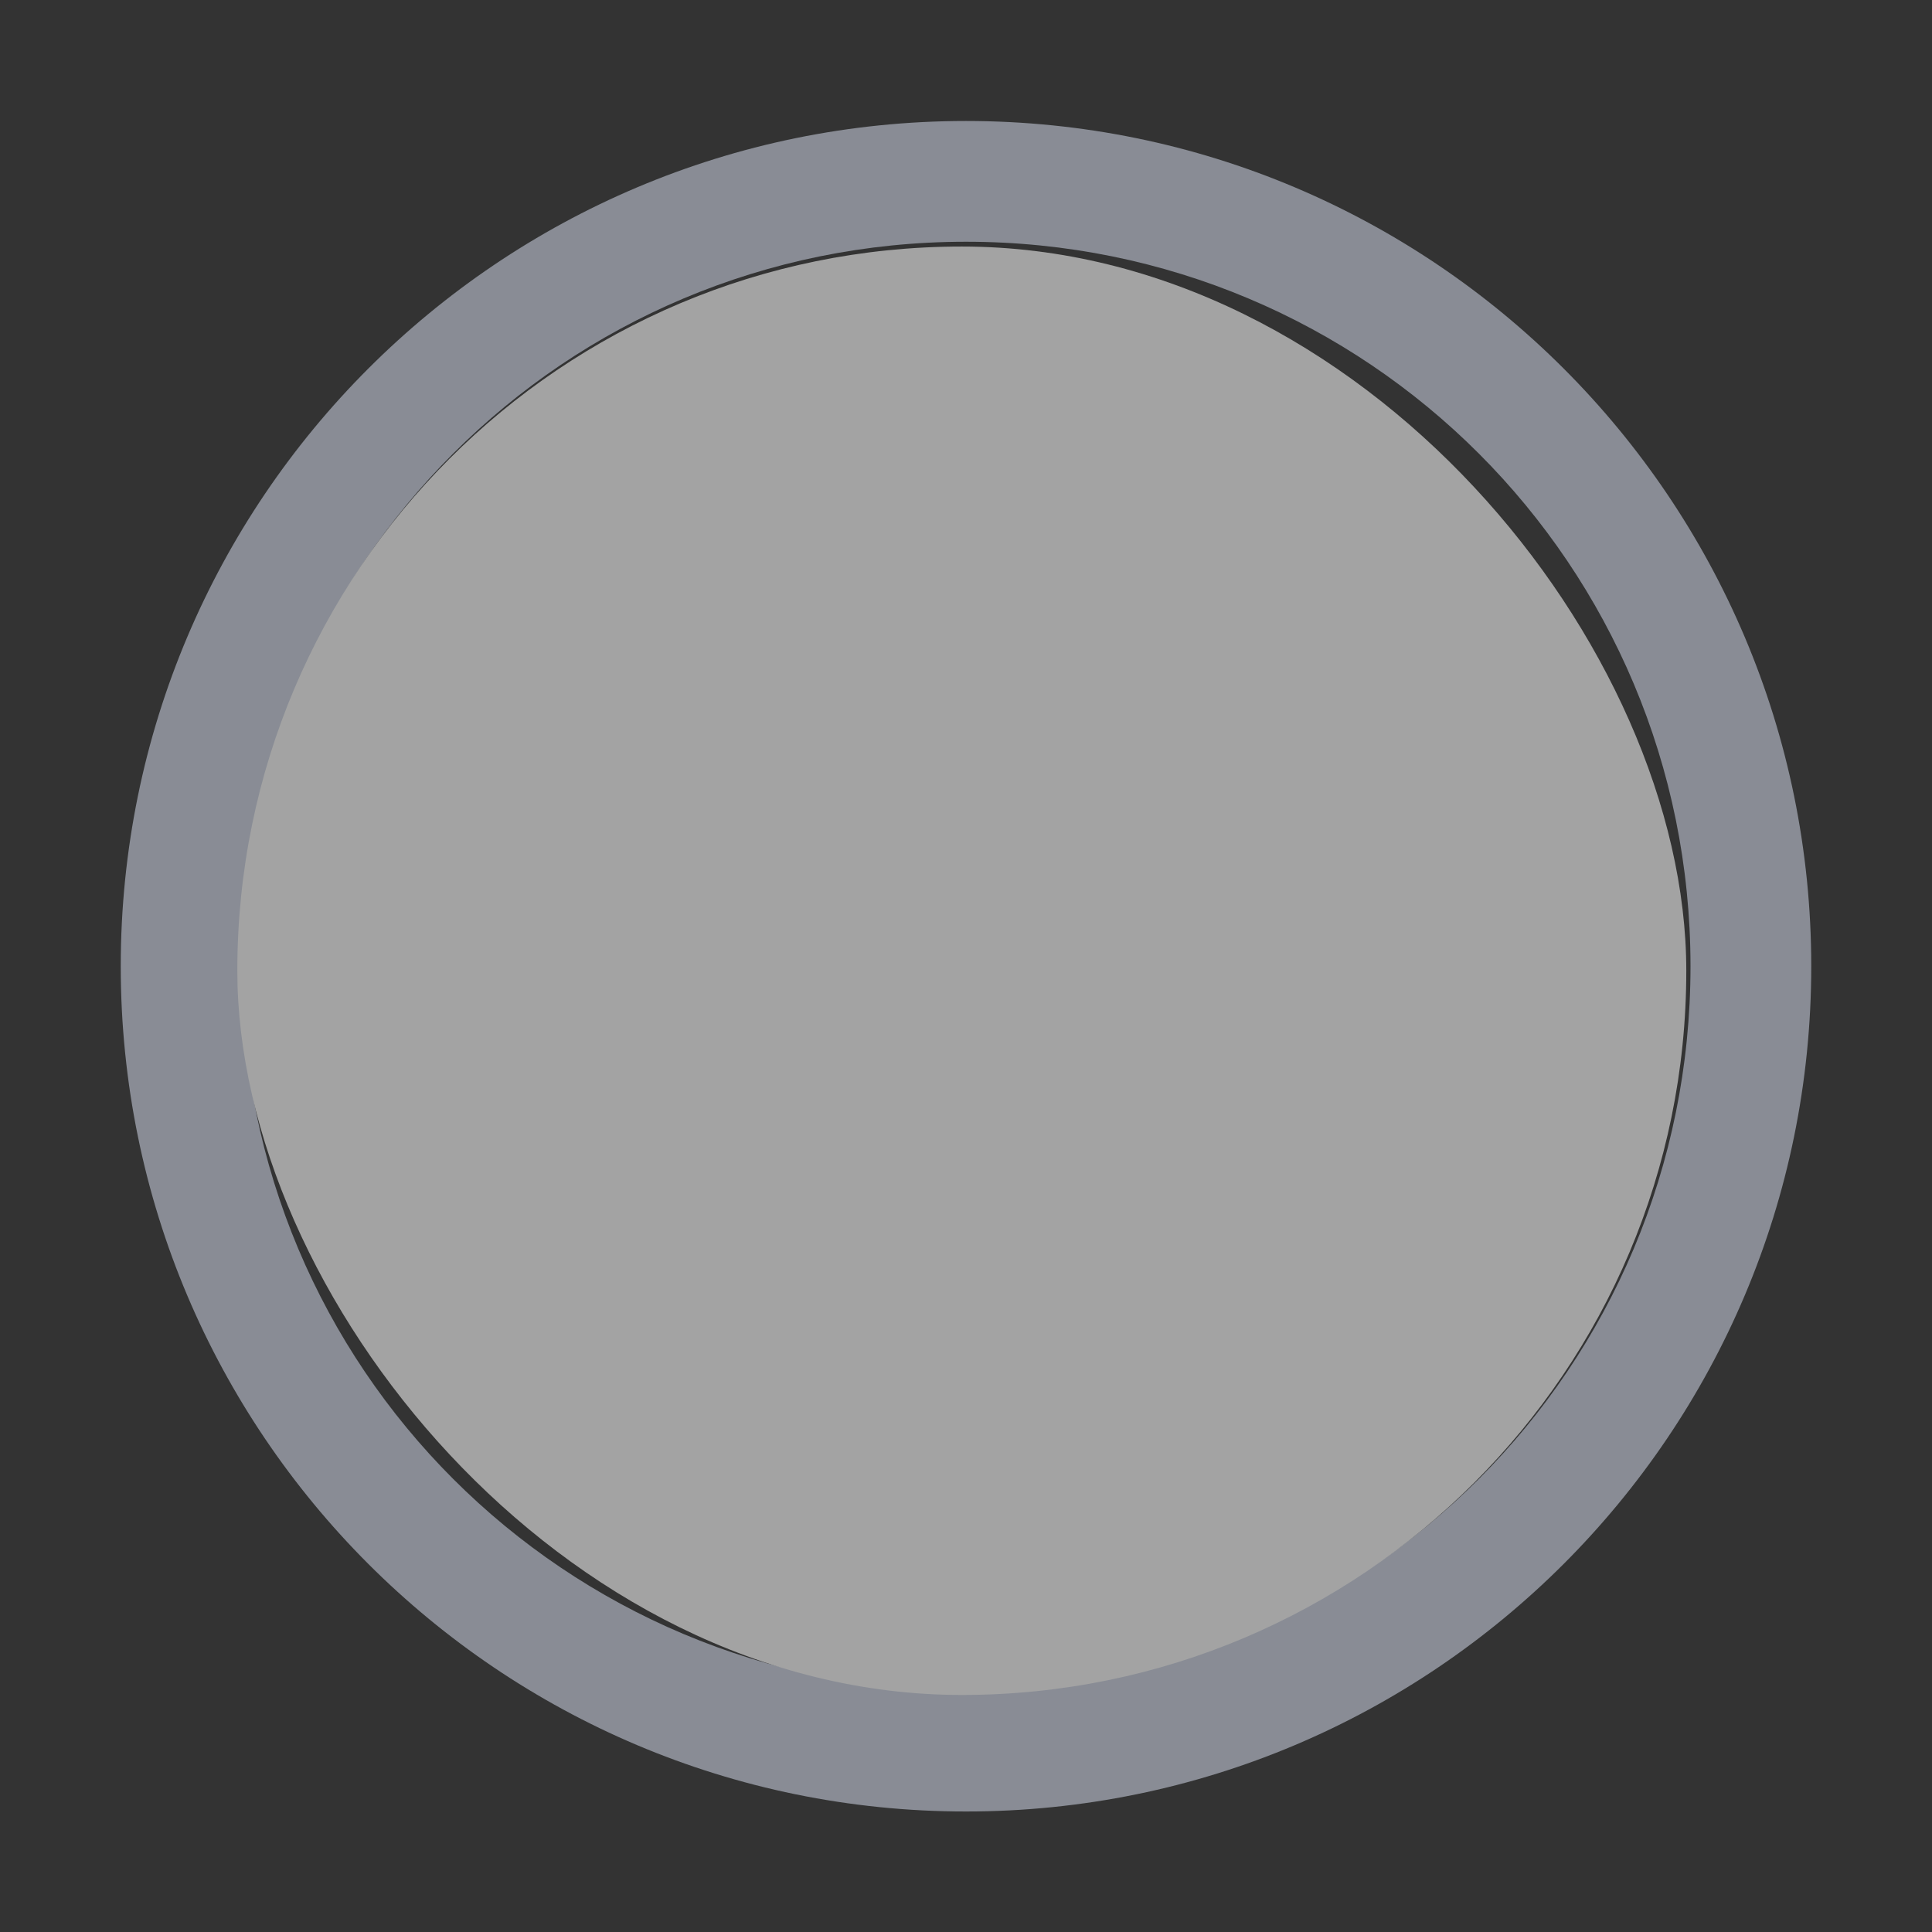 <svg xmlns="http://www.w3.org/2000/svg" width="16" height="16" version="1.1">
    <rect width="100%" height="100%" fill="#333333" stroke="none"/>
    <g transform="translate(-298 265.64)">
        <g transform="translate(201 -266)" opacity=".55">
            <path d="m98 8.362c0 3.866 3.134 7 7 7s7-3.134 7-7c0-3.866-3.134-7-7-7s-7 3.134-7 7zm1 0c0-3.324 2.676-6 6-6s6 2.676 6 6c0 3.324-2.676 6-6 6s-6-2.676-6-6z" fill="#cfd6e6" opacity="1" stroke-width="0"/>
            <g transform="matrix(.936 0 0 .936 -96.783 -244.76)">
                <rect x="206.99" y="261.98" width="17.091" height="17.1" color="#000000" fill="none"/>
                <g transform="matrix(.509 0 0 .517 181.79 197.56)">
                    <rect x="53.719" y="128.63" width="25.187" height="24.788" rx="13.224" ry="13.246" color="#000000" fill="#fff" stroke-width="0"/>
                </g>
            </g>
        </g>
    </g>
</svg>
